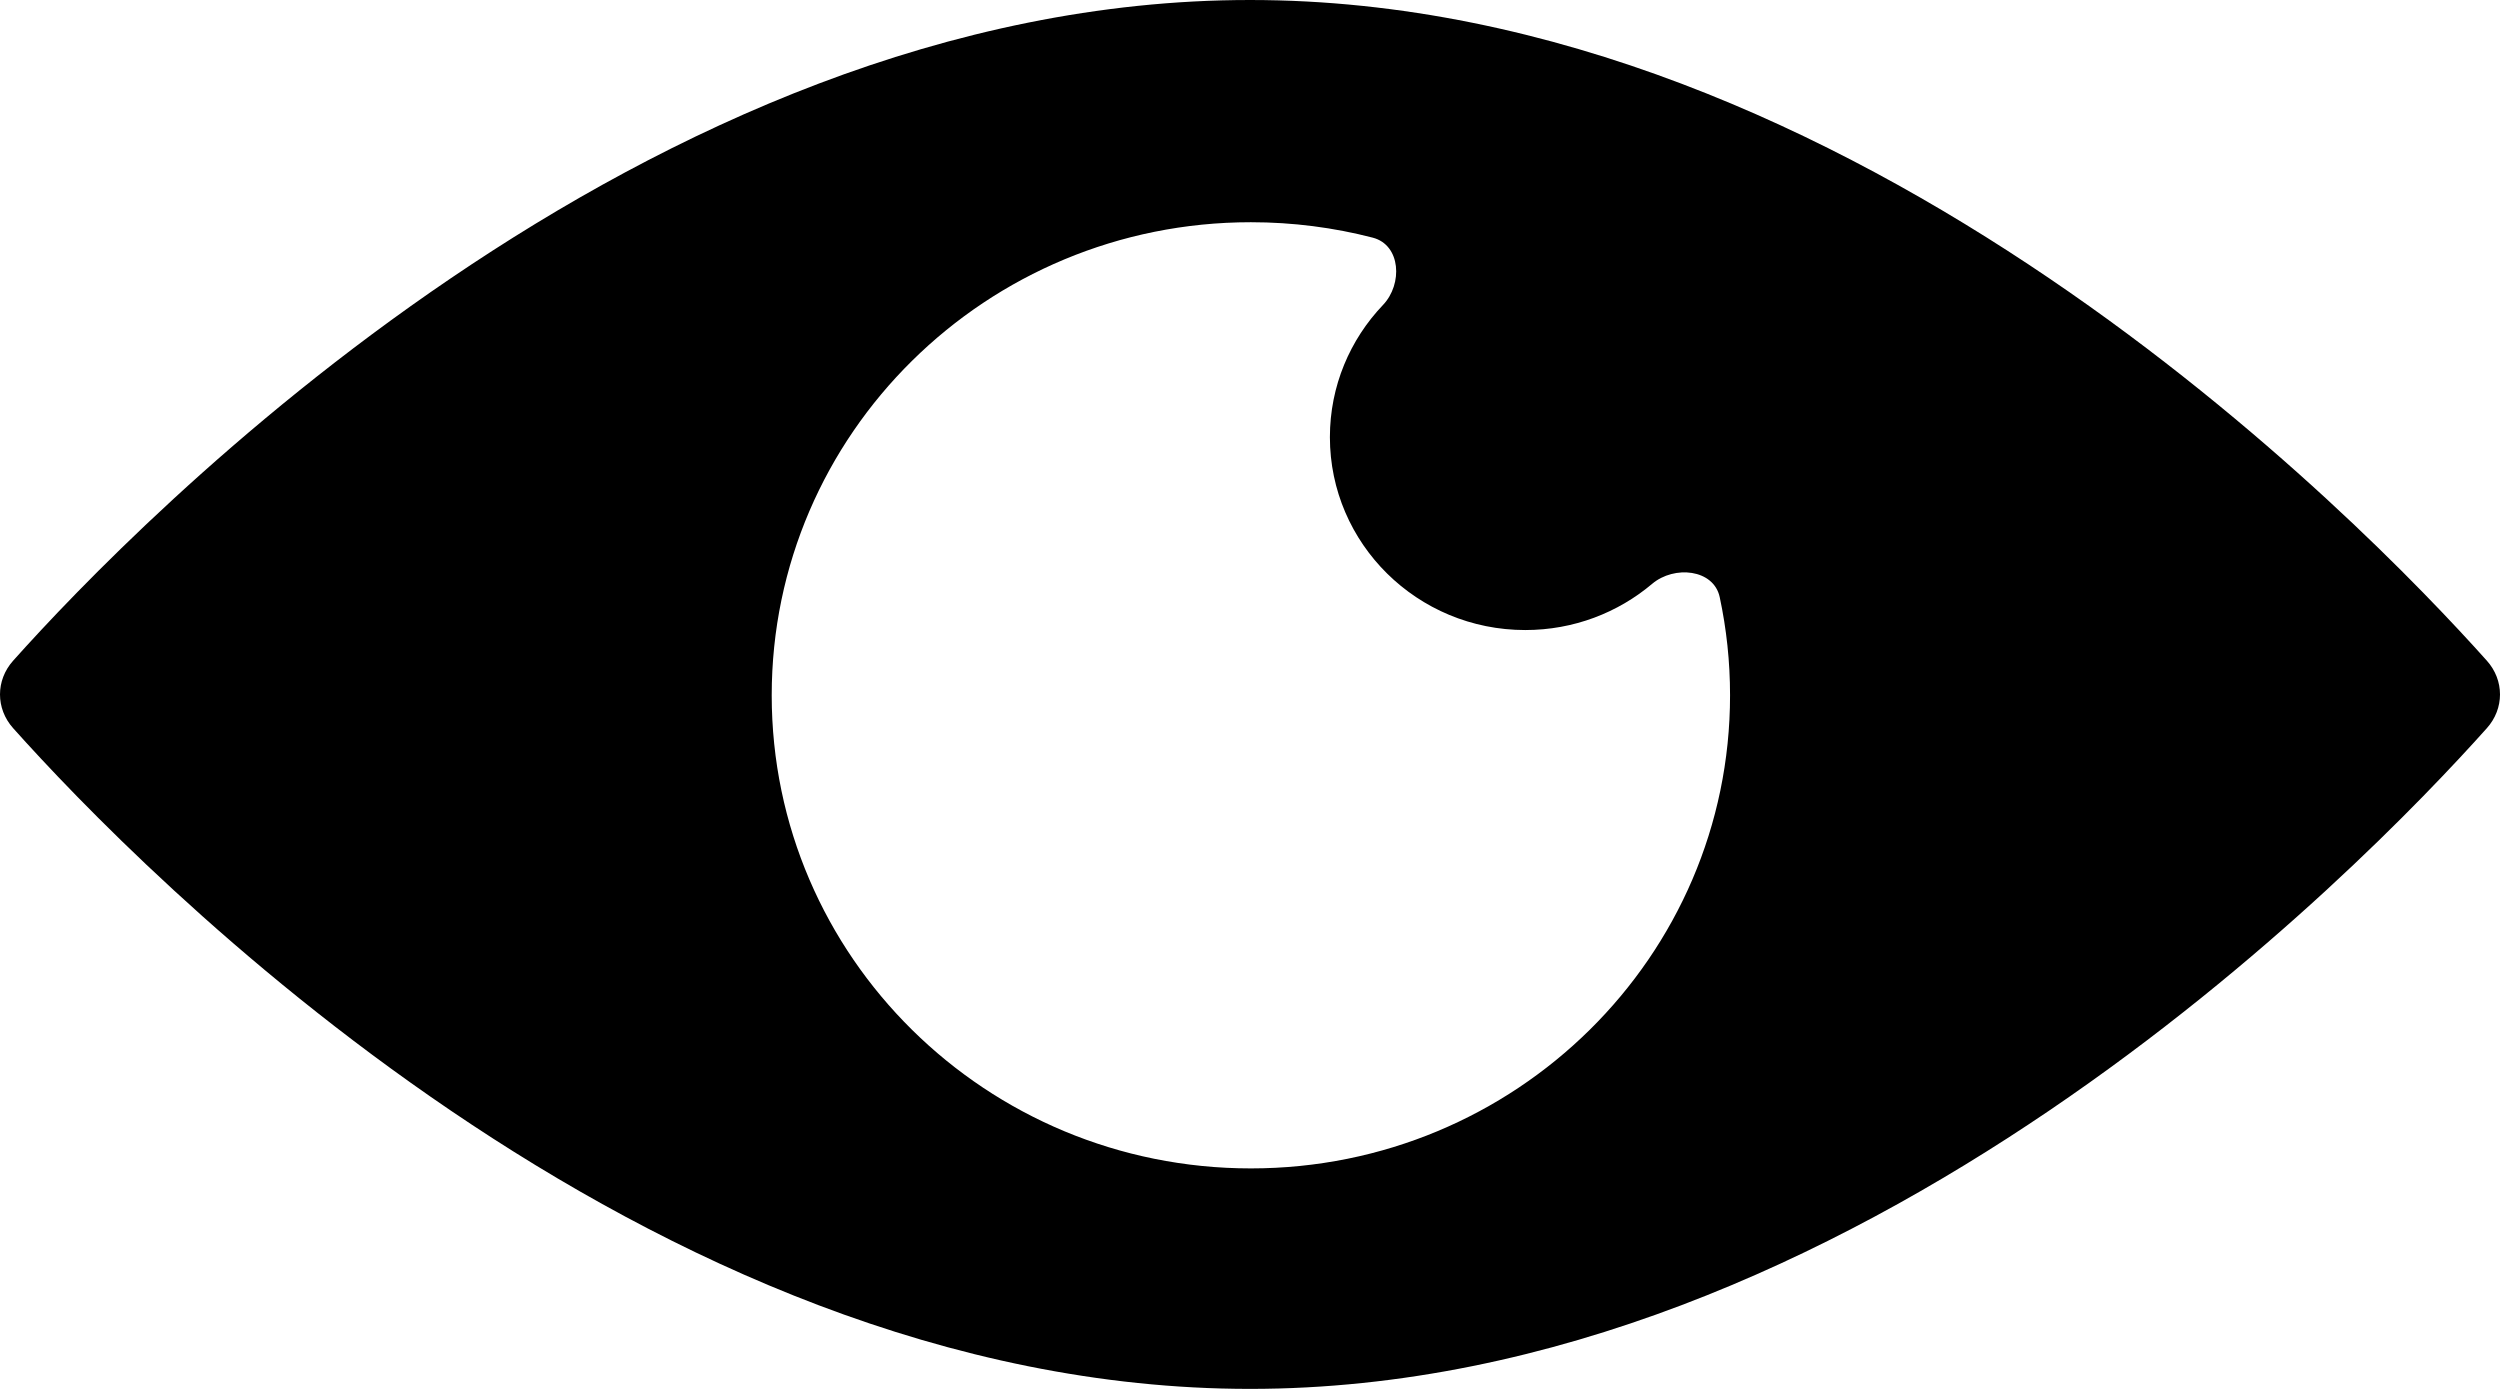 <svg width="450" height="250" viewBox="0 0 450 250" fill="none" xmlns="http://www.w3.org/2000/svg">
<path fill-rule="evenodd" clip-rule="evenodd" d="M2.364 118.929C24.735 93.895 115.917 0 225 0C334.083 0 425.265 93.895 447.636 118.929C450.788 122.456 450.788 127.544 447.636 131.071C425.265 156.104 334.083 250 225 250C115.917 250 24.735 156.105 2.364 131.071C-0.788 127.544 -0.788 122.456 2.364 118.929ZM311.409 125.157C311.409 172.187 272.793 210.313 225.159 210.313C177.524 210.313 138.908 172.187 138.908 125.157C138.908 78.126 177.524 40 225.159 40C232.738 40 240.089 40.965 247.092 42.778C252.157 44.089 252.53 51.128 248.941 54.892C243.014 61.106 239.382 69.478 239.382 78.688C239.382 97.863 255.127 113.408 274.548 113.408C283.267 113.408 291.244 110.276 297.389 105.088C301.369 101.728 308.471 102.436 309.551 107.495C310.769 113.193 311.409 119.101 311.409 125.157Z" fill="black"/>
</svg>

